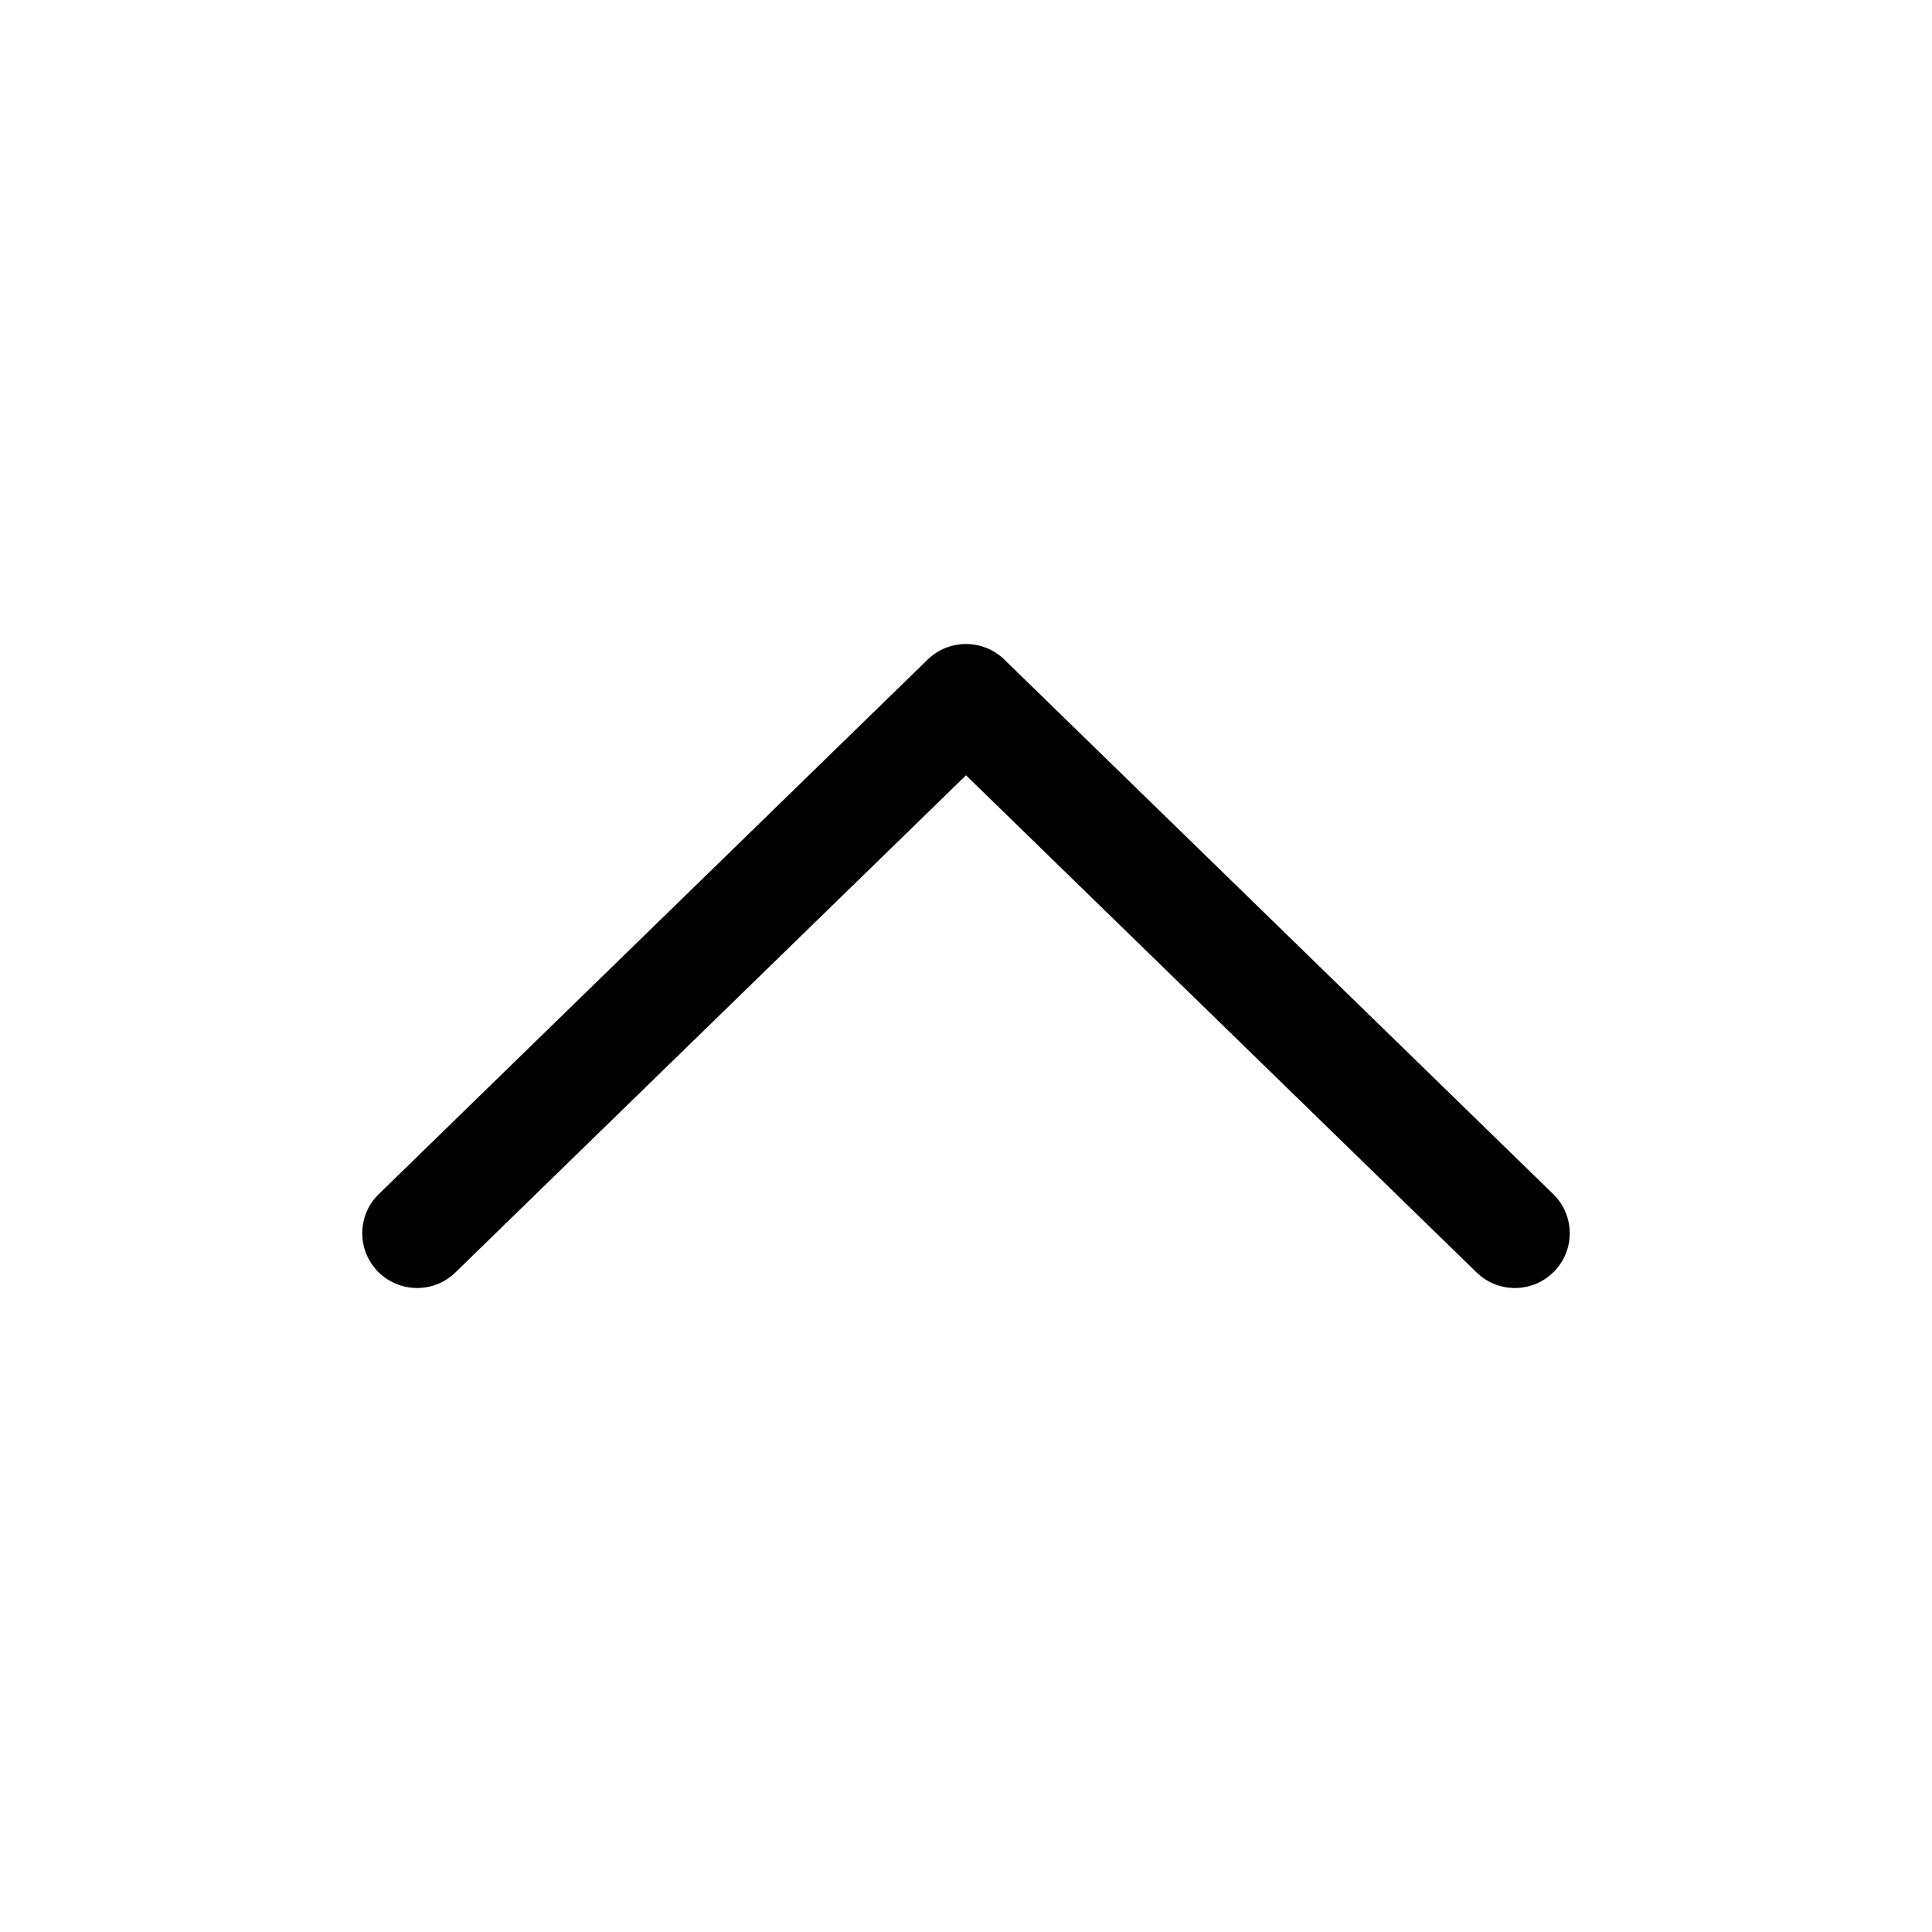<svg viewBox="0 0 24 24" fill="none" xmlns="http://www.w3.org/2000/svg">
<path fill-rule="evenodd" clip-rule="evenodd" d="M19.306 15.795C19.043 16.064 18.611 16.069 18.342 15.806L12 9.631L5.658 15.806C5.389 16.069 4.957 16.064 4.694 15.795C4.431 15.526 4.436 15.095 4.706 14.833L11.524 8.193C11.789 7.936 12.211 7.936 12.476 8.193L19.294 14.833C19.564 15.095 19.569 15.526 19.306 15.795Z" fill="black"/>
</svg>
